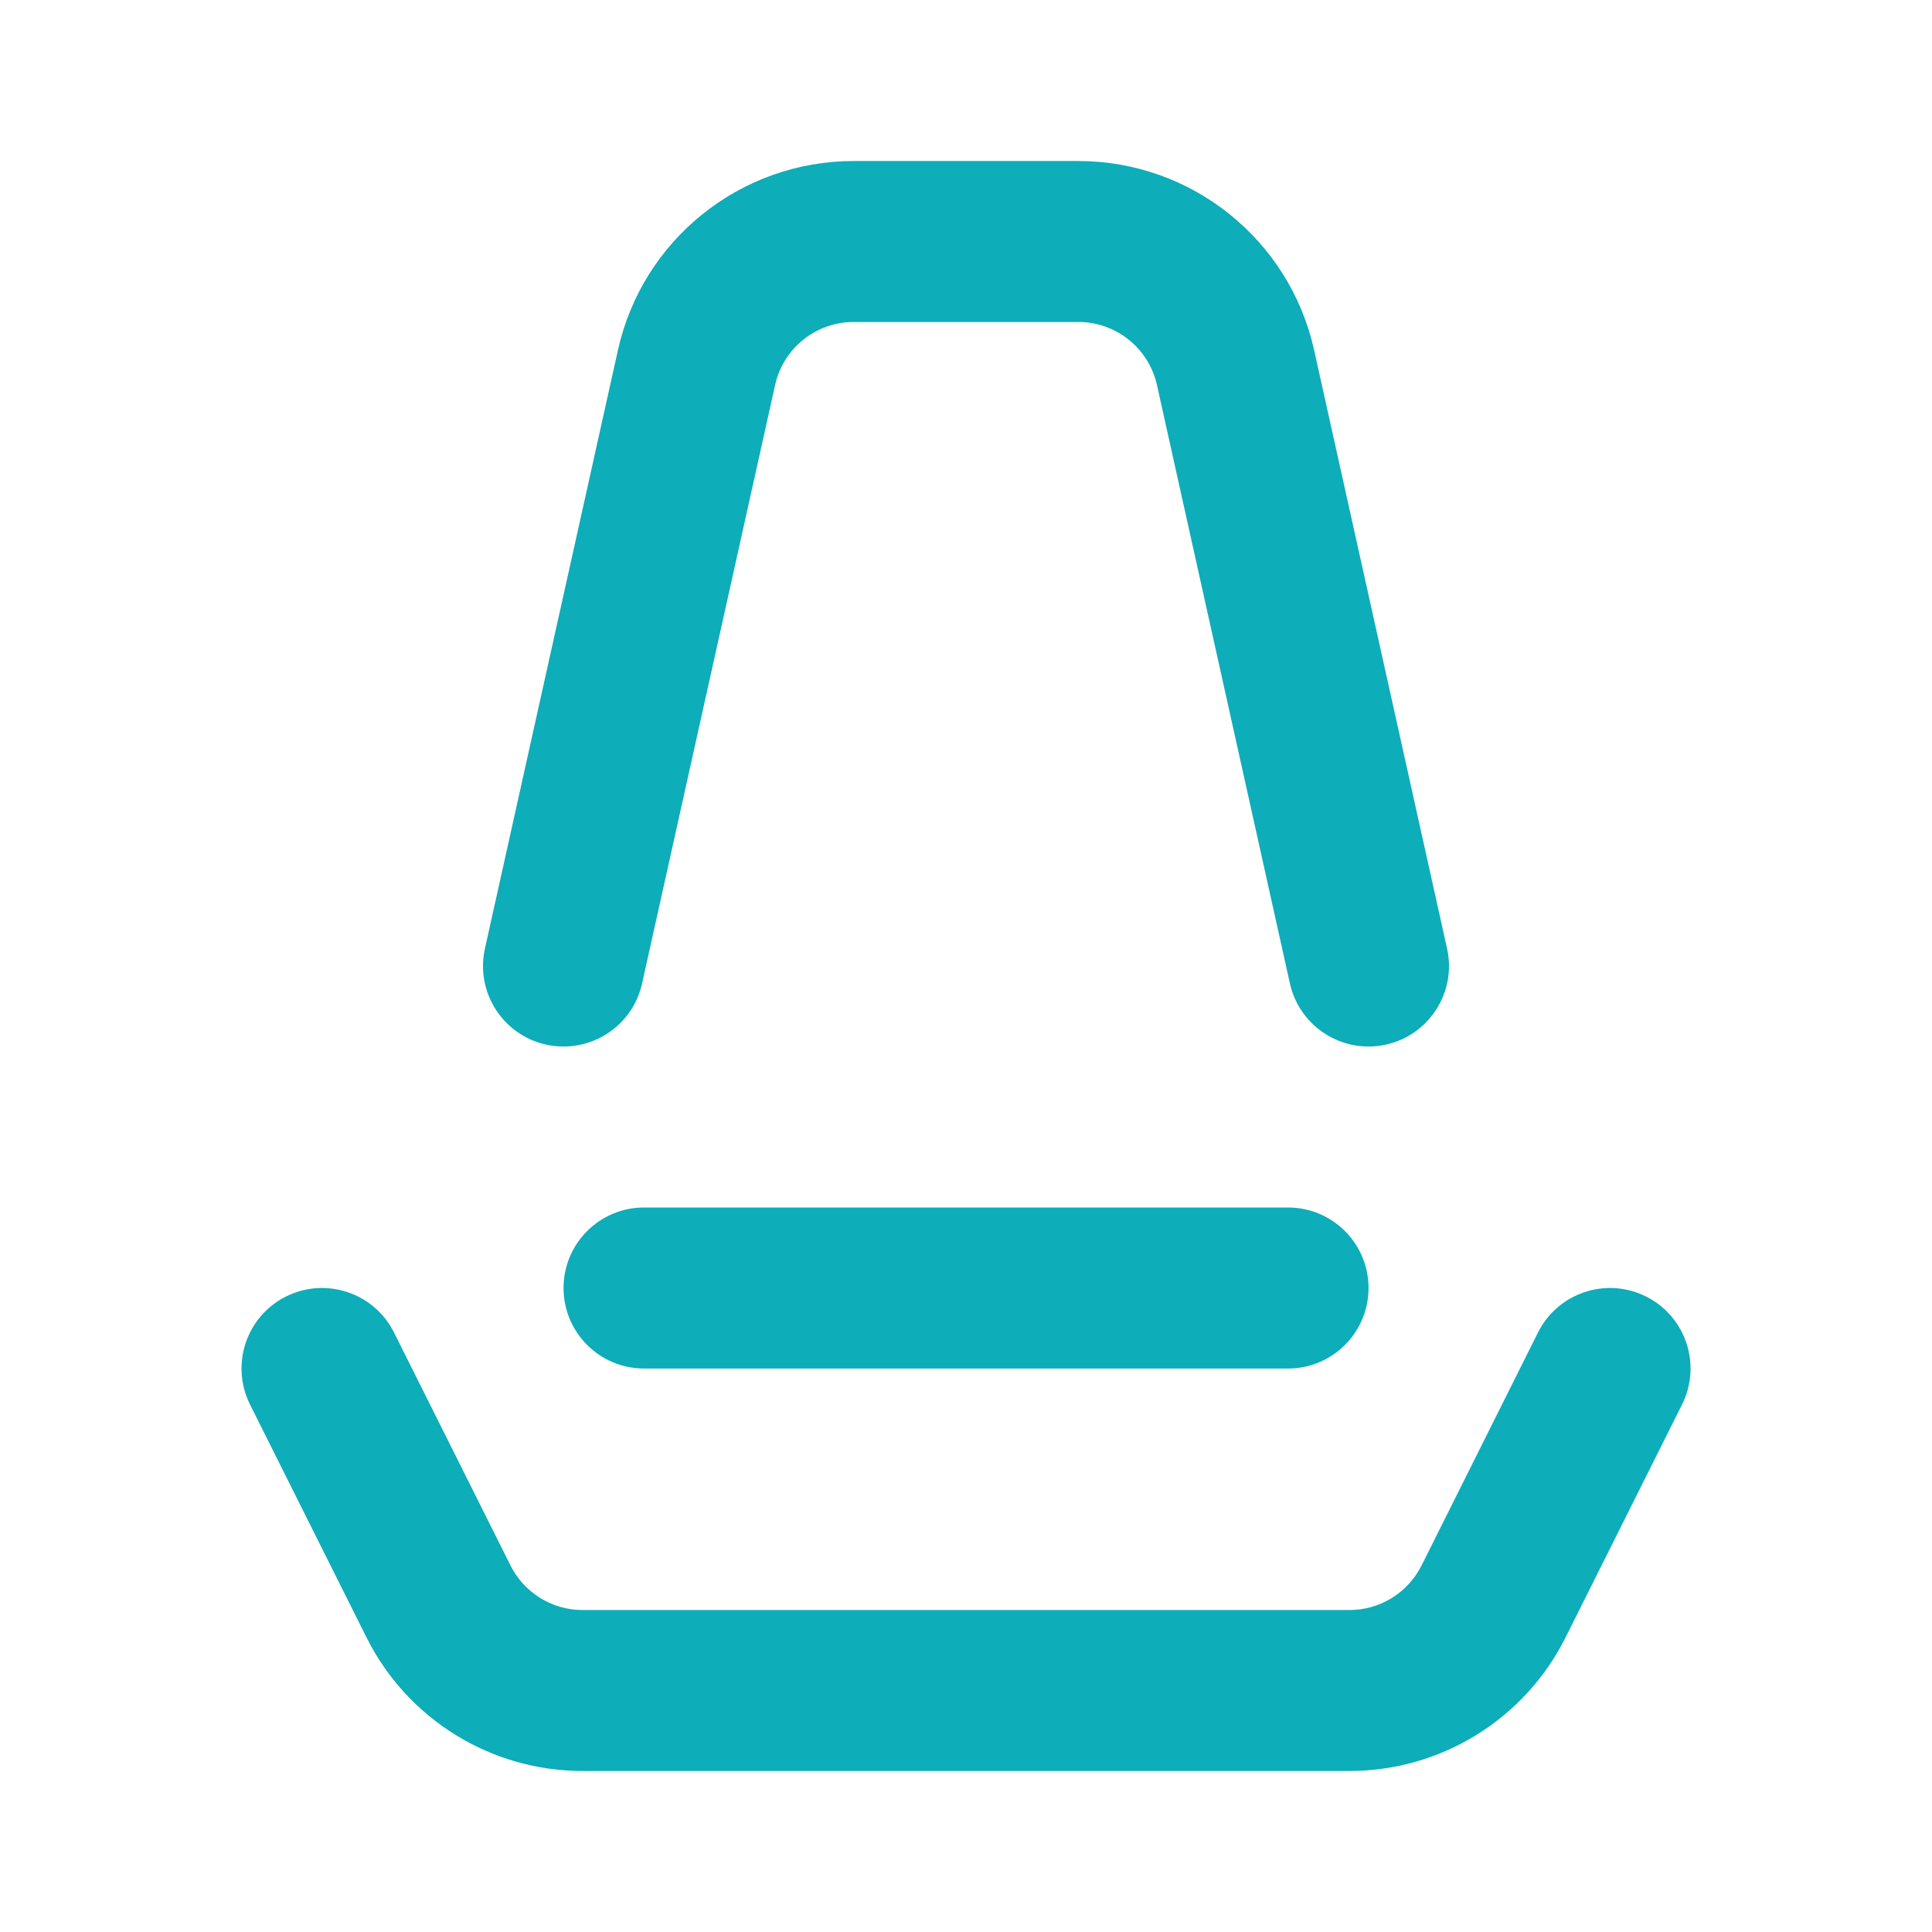 <svg width="32" height="32" viewBox="0 0 32 32" fill="none" xmlns="http://www.w3.org/2000/svg">
<path fill-rule="evenodd" clip-rule="evenodd" d="M12.838 6.378C12.973 5.767 13.514 5.333 14.139 5.333H17.861C18.486 5.333 19.027 5.767 19.163 6.378L21.365 16.289C21.525 17.008 22.237 17.461 22.956 17.302C23.675 17.142 24.128 16.43 23.968 15.711L21.766 5.799C21.359 3.969 19.736 2.667 17.861 2.667H14.139C12.265 2.667 10.641 3.969 10.235 5.799L8.032 15.711C7.872 16.43 8.326 17.142 9.044 17.302C9.763 17.461 10.476 17.008 10.635 16.289L12.838 6.378ZM9.334 21.333C9.334 20.597 9.931 20 10.667 20H21.334C22.07 20 22.667 20.597 22.667 21.333C22.667 22.07 22.07 22.667 21.334 22.667H10.667C9.931 22.667 9.334 22.07 9.334 21.333ZM4.737 21.474C5.396 21.145 6.197 21.412 6.526 22.07L8.456 25.93C8.682 26.381 9.143 26.667 9.648 26.667H22.352C22.857 26.667 23.319 26.381 23.545 25.93L25.474 22.07C25.804 21.412 26.605 21.145 27.263 21.474C27.922 21.803 28.189 22.604 27.86 23.263L25.93 27.122C25.252 28.477 23.867 29.333 22.352 29.333H9.648C8.133 29.333 6.748 28.477 6.071 27.122L4.141 23.263C3.812 22.604 4.079 21.803 4.737 21.474Z" fill="#0DADB9"/>
</svg>
